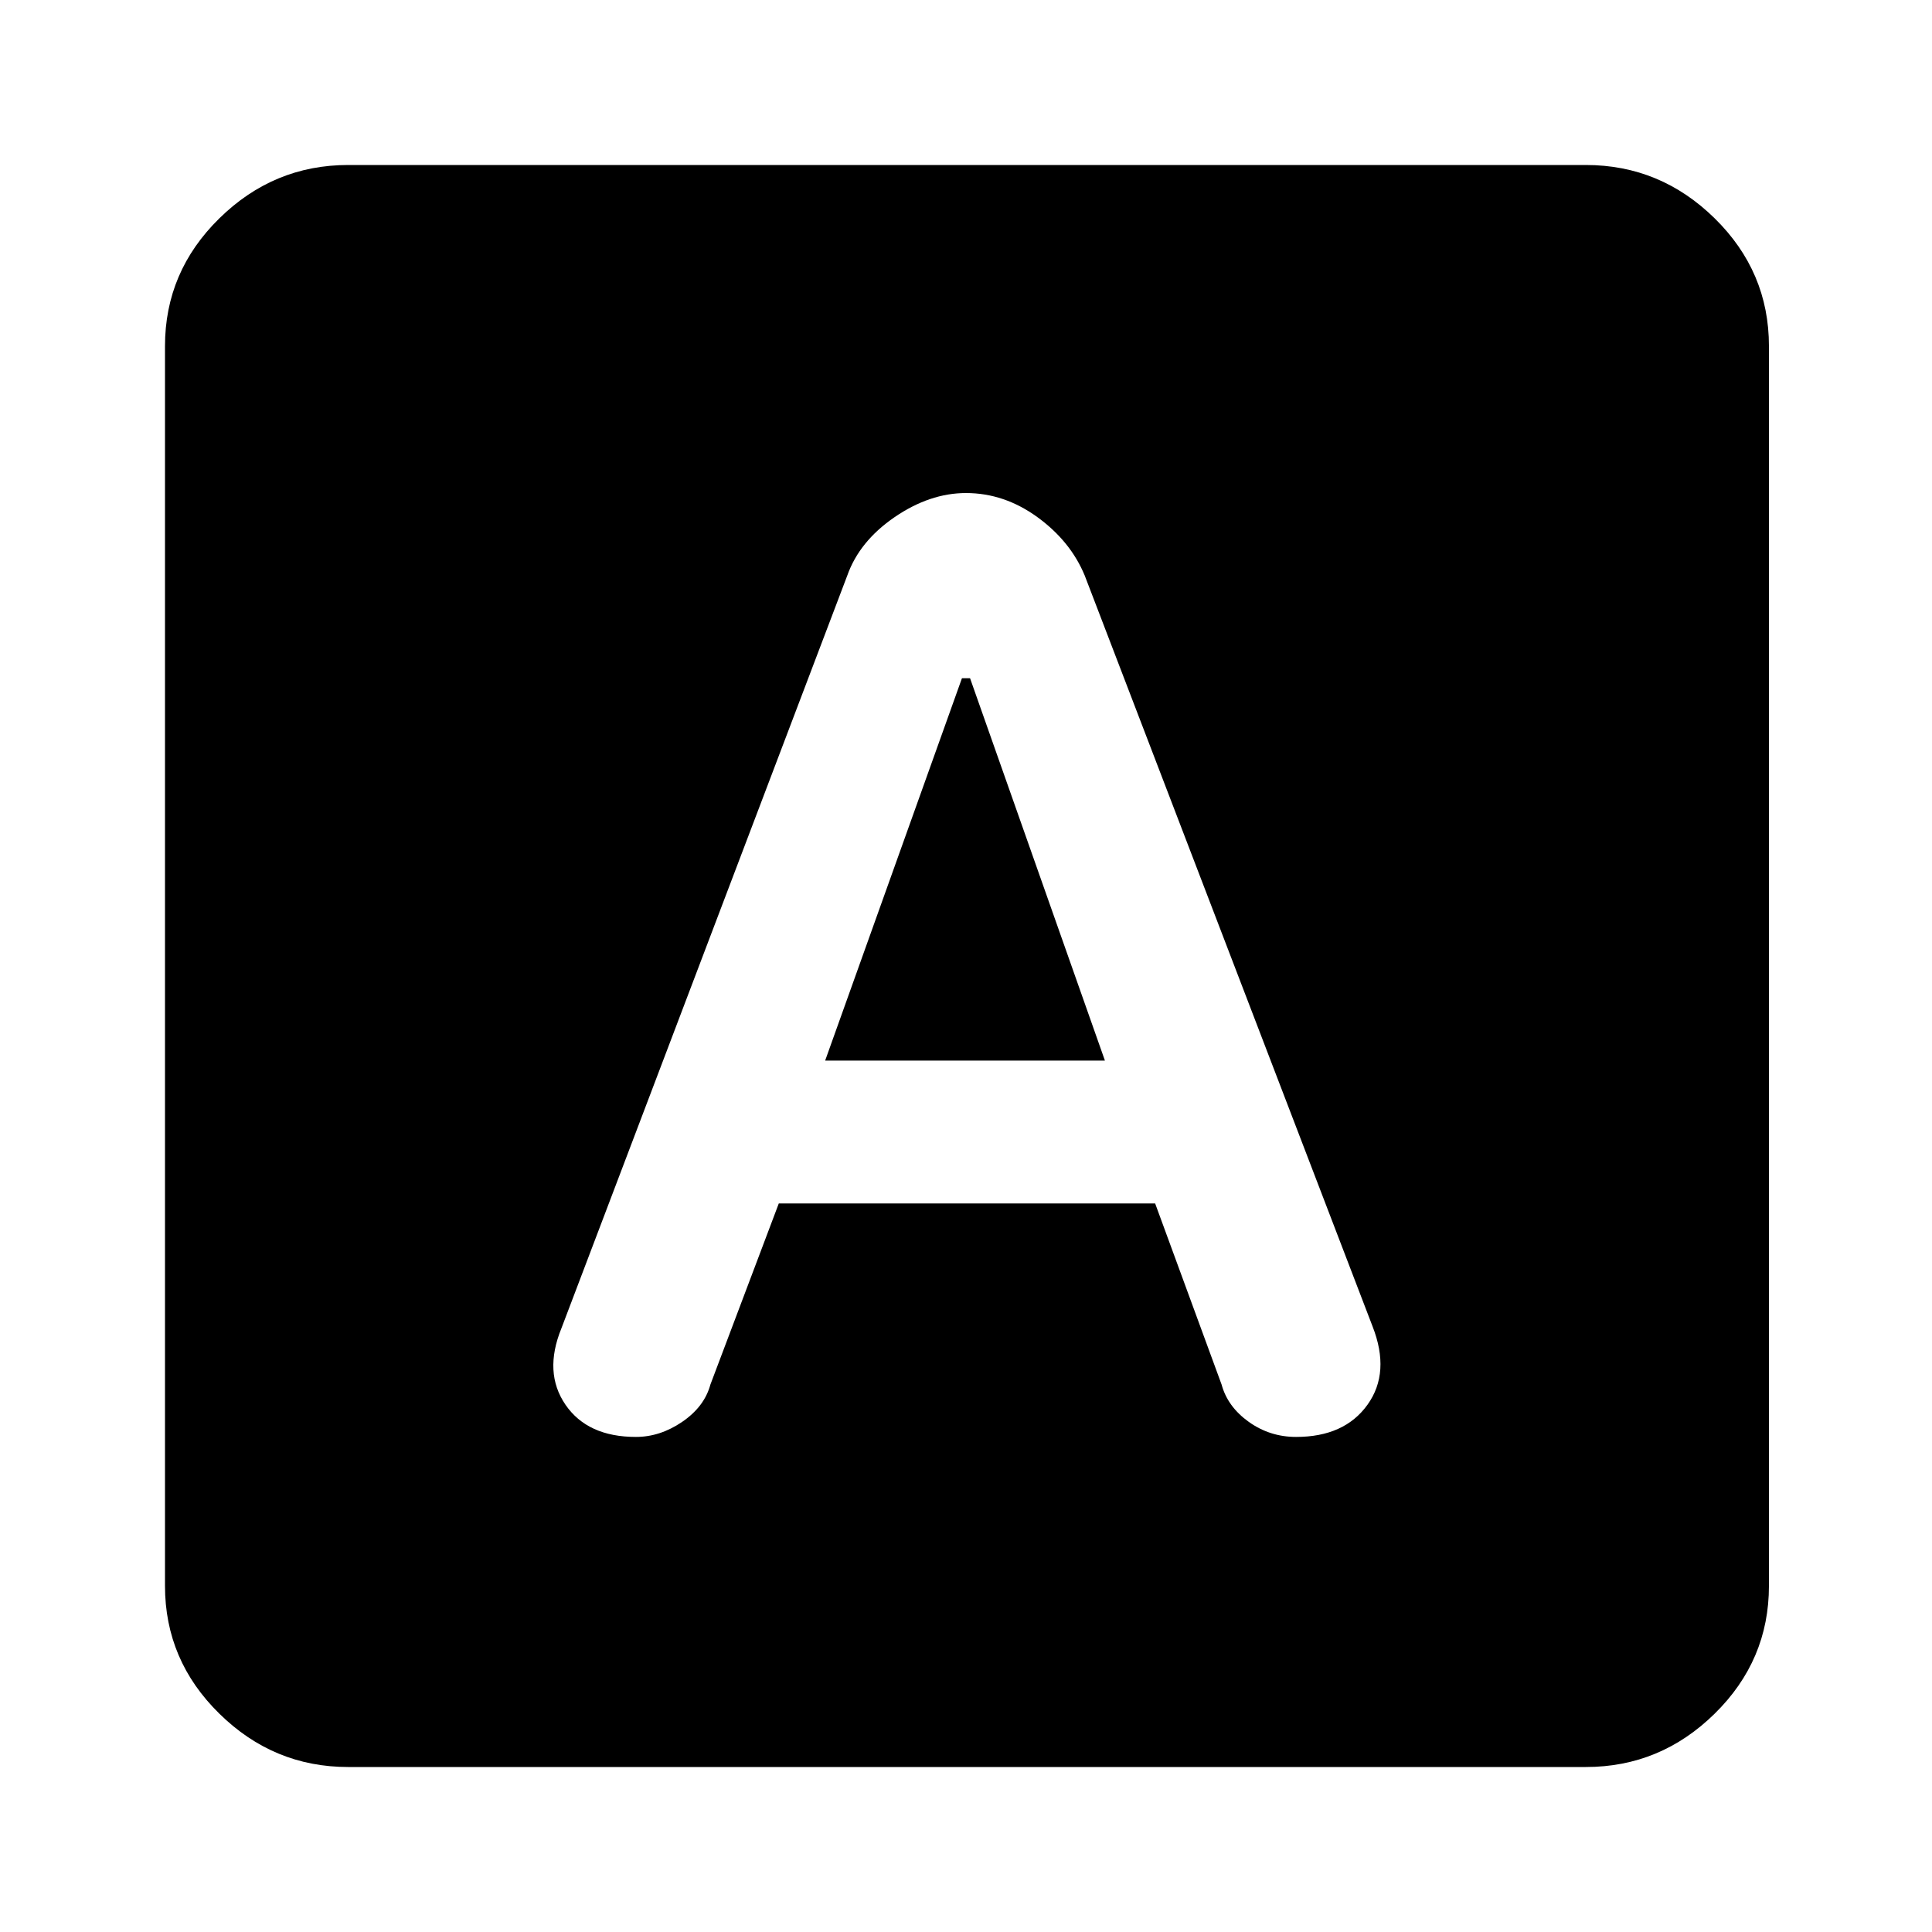 <svg xmlns="http://www.w3.org/2000/svg" height="20" width="20"><path d="M6.583 14.875Q6.833 14.875 7.062 14.719Q7.292 14.562 7.354 14.333L8.062 12.458H11.958L12.646 14.333Q12.708 14.562 12.927 14.719Q13.146 14.875 13.417 14.875Q13.917 14.875 14.156 14.542Q14.396 14.208 14.208 13.729L11.229 5.958Q11.083 5.604 10.74 5.354Q10.396 5.104 10 5.104Q9.625 5.104 9.26 5.354Q8.896 5.604 8.771 5.958L5.812 13.75Q5.625 14.208 5.854 14.542Q6.083 14.875 6.583 14.875ZM8.542 10.979 9.958 7.021H10.042L11.438 10.979ZM3.604 18.292Q2.833 18.292 2.271 17.74Q1.708 17.188 1.708 16.417V3.583Q1.708 2.812 2.271 2.26Q2.833 1.708 3.604 1.708H16.417Q17.188 1.708 17.75 2.26Q18.312 2.812 18.312 3.583V16.417Q18.312 17.188 17.75 17.74Q17.188 18.292 16.417 18.292Z"/></svg>